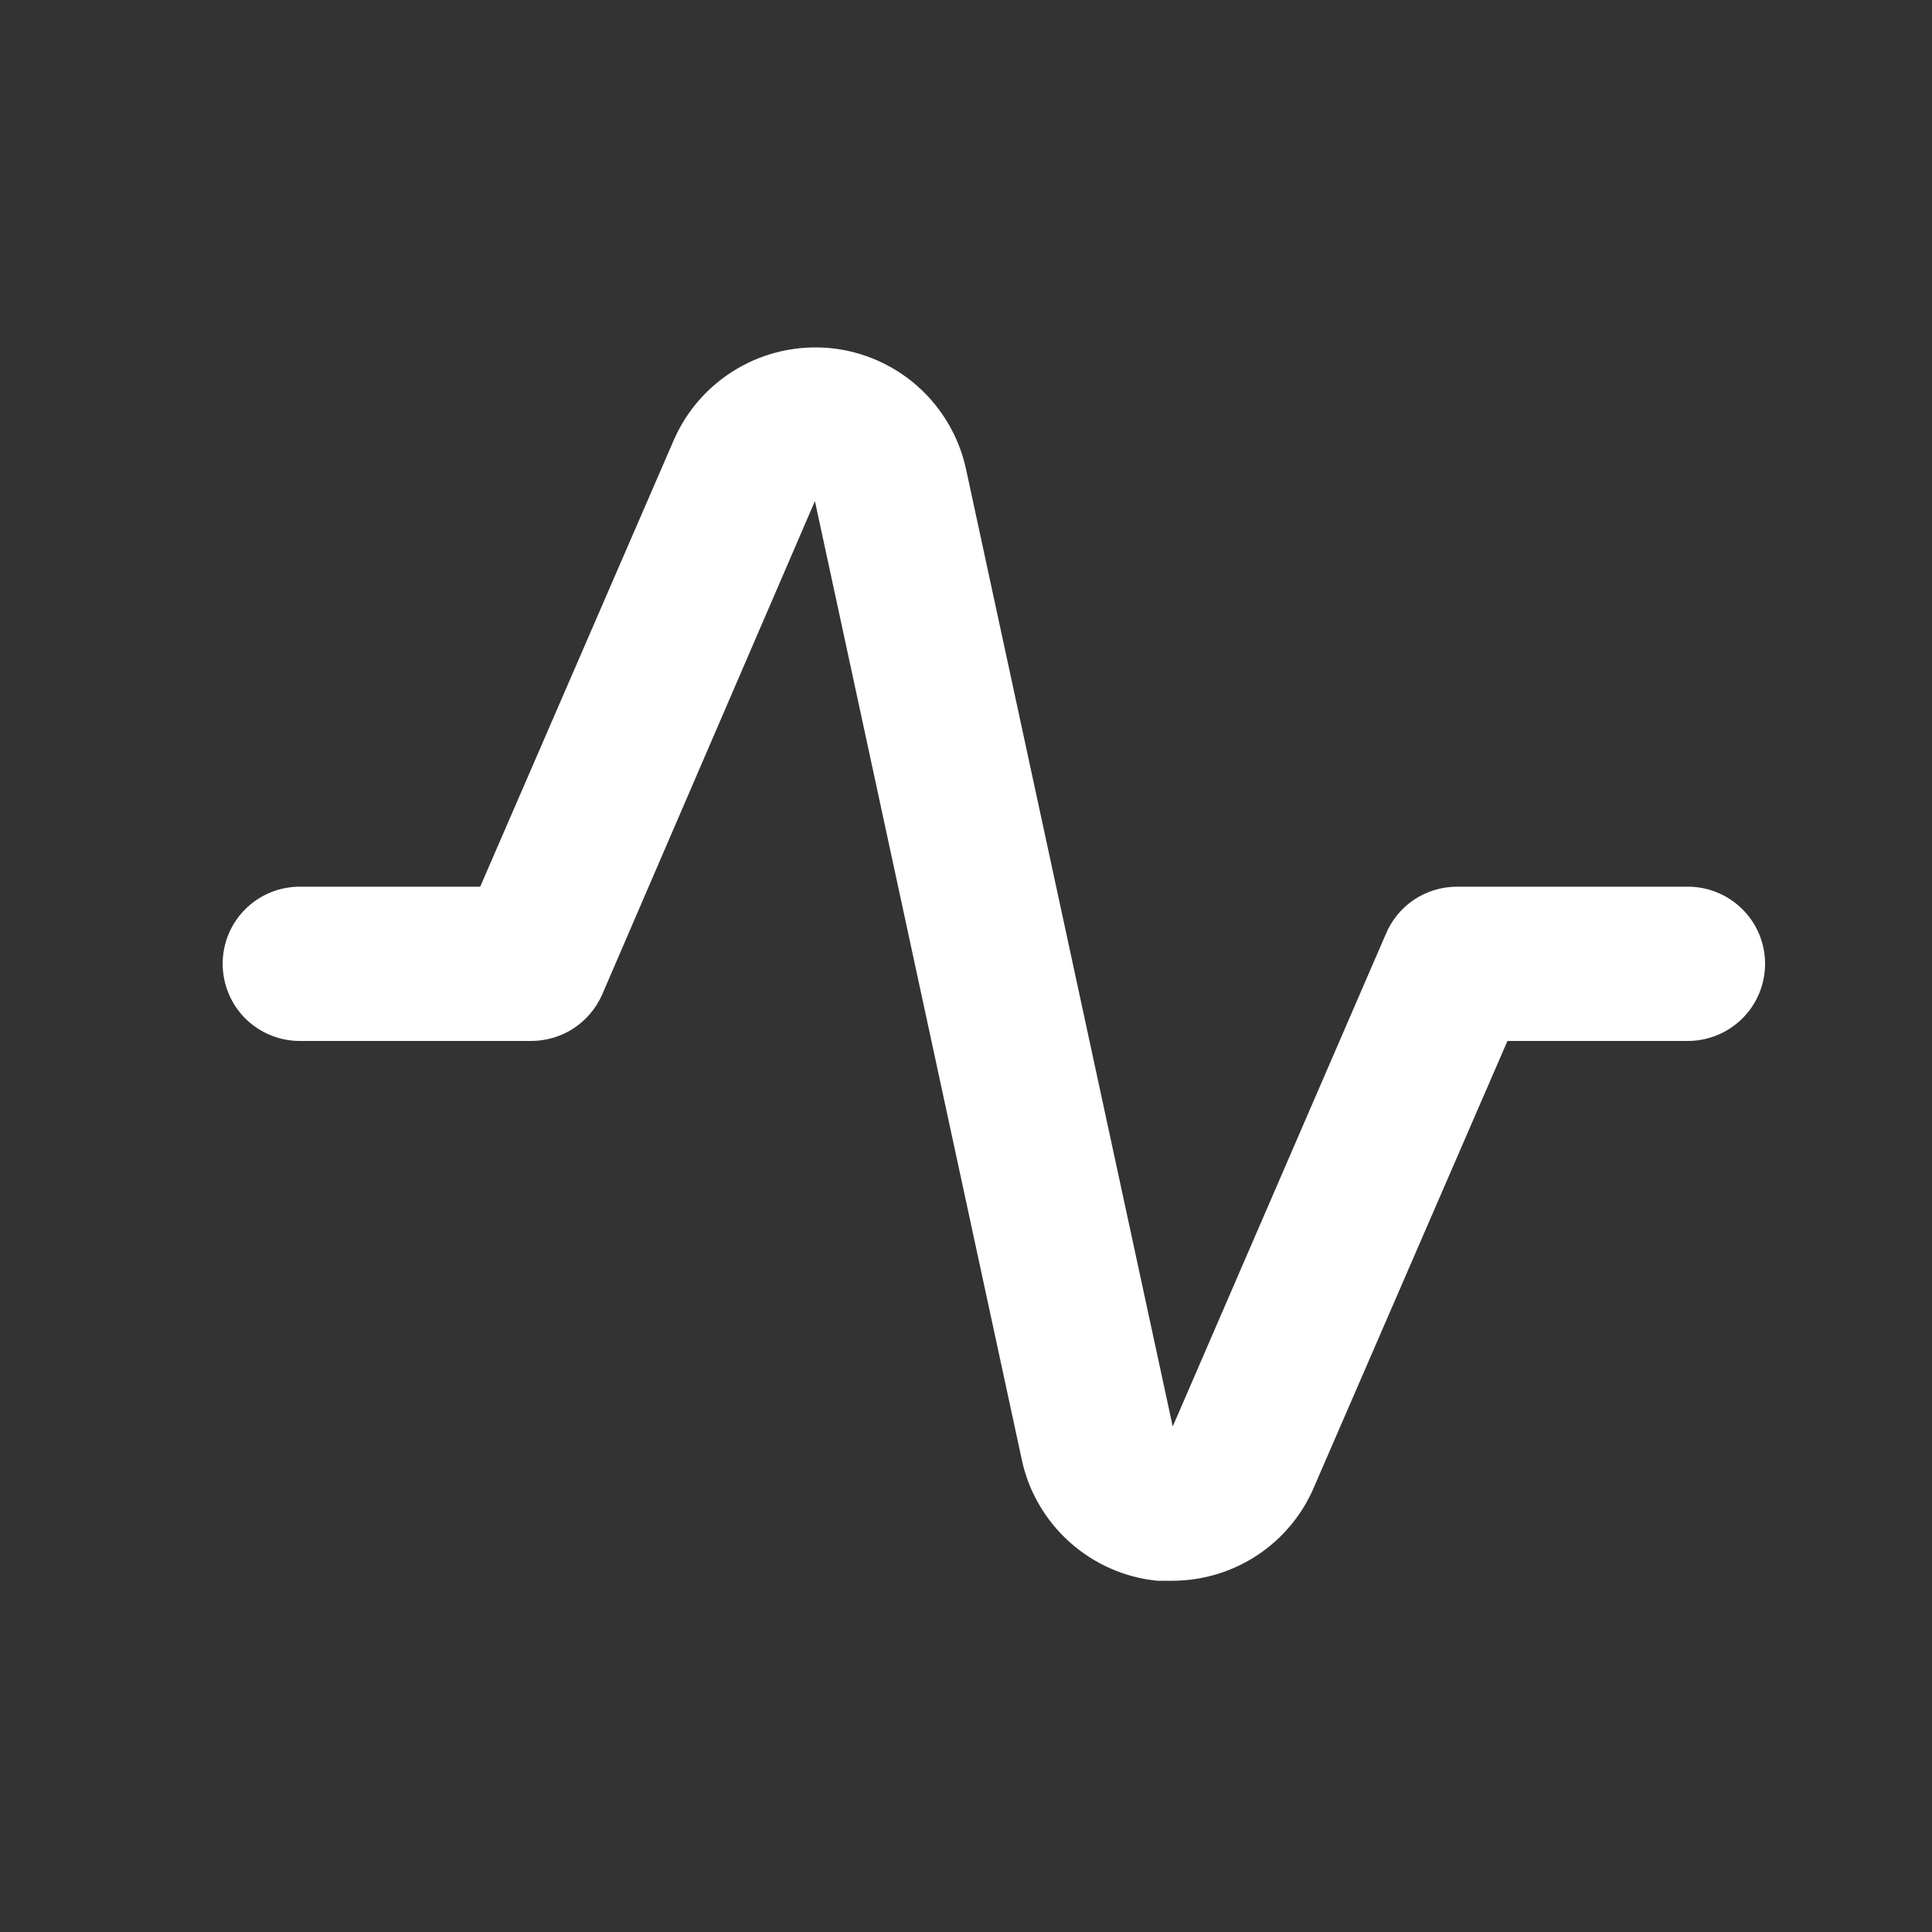 <svg width="20" height="20" viewBox="0 0 20 20" fill="none" xmlns="http://www.w3.org/2000/svg">
<rect x="0" y="0" width="20" height="20" fill="#333333" stroke="none"/>
<path d="M12.148 16.364H11.981C11.643 16.331 11.325 16.19 11.072 15.963C10.819 15.736 10.645 15.435 10.576 15.103L8.436 5.187L6.233 10.297C6.17 10.439 6.067 10.561 5.937 10.646C5.806 10.731 5.654 10.776 5.498 10.776H3.103C2.891 10.776 2.688 10.691 2.538 10.542C2.389 10.392 2.305 10.189 2.305 9.977C2.305 9.765 2.389 9.562 2.538 9.413C2.688 9.263 2.891 9.179 3.103 9.179H4.971L6.975 4.556C7.11 4.246 7.34 3.987 7.632 3.816C7.923 3.645 8.262 3.571 8.599 3.604C8.935 3.638 9.252 3.778 9.504 4.003C9.756 4.229 9.93 4.529 10.001 4.86L12.14 14.767L14.344 9.674C14.404 9.528 14.505 9.403 14.636 9.315C14.767 9.227 14.921 9.18 15.078 9.179H17.474C17.685 9.179 17.888 9.263 18.038 9.413C18.188 9.562 18.272 9.765 18.272 9.977C18.272 10.189 18.188 10.392 18.038 10.542C17.888 10.691 17.685 10.776 17.474 10.776H15.605L13.601 15.398C13.479 15.683 13.277 15.926 13.019 16.097C12.761 16.269 12.458 16.361 12.148 16.364Z" fill="white"/>
</svg>
